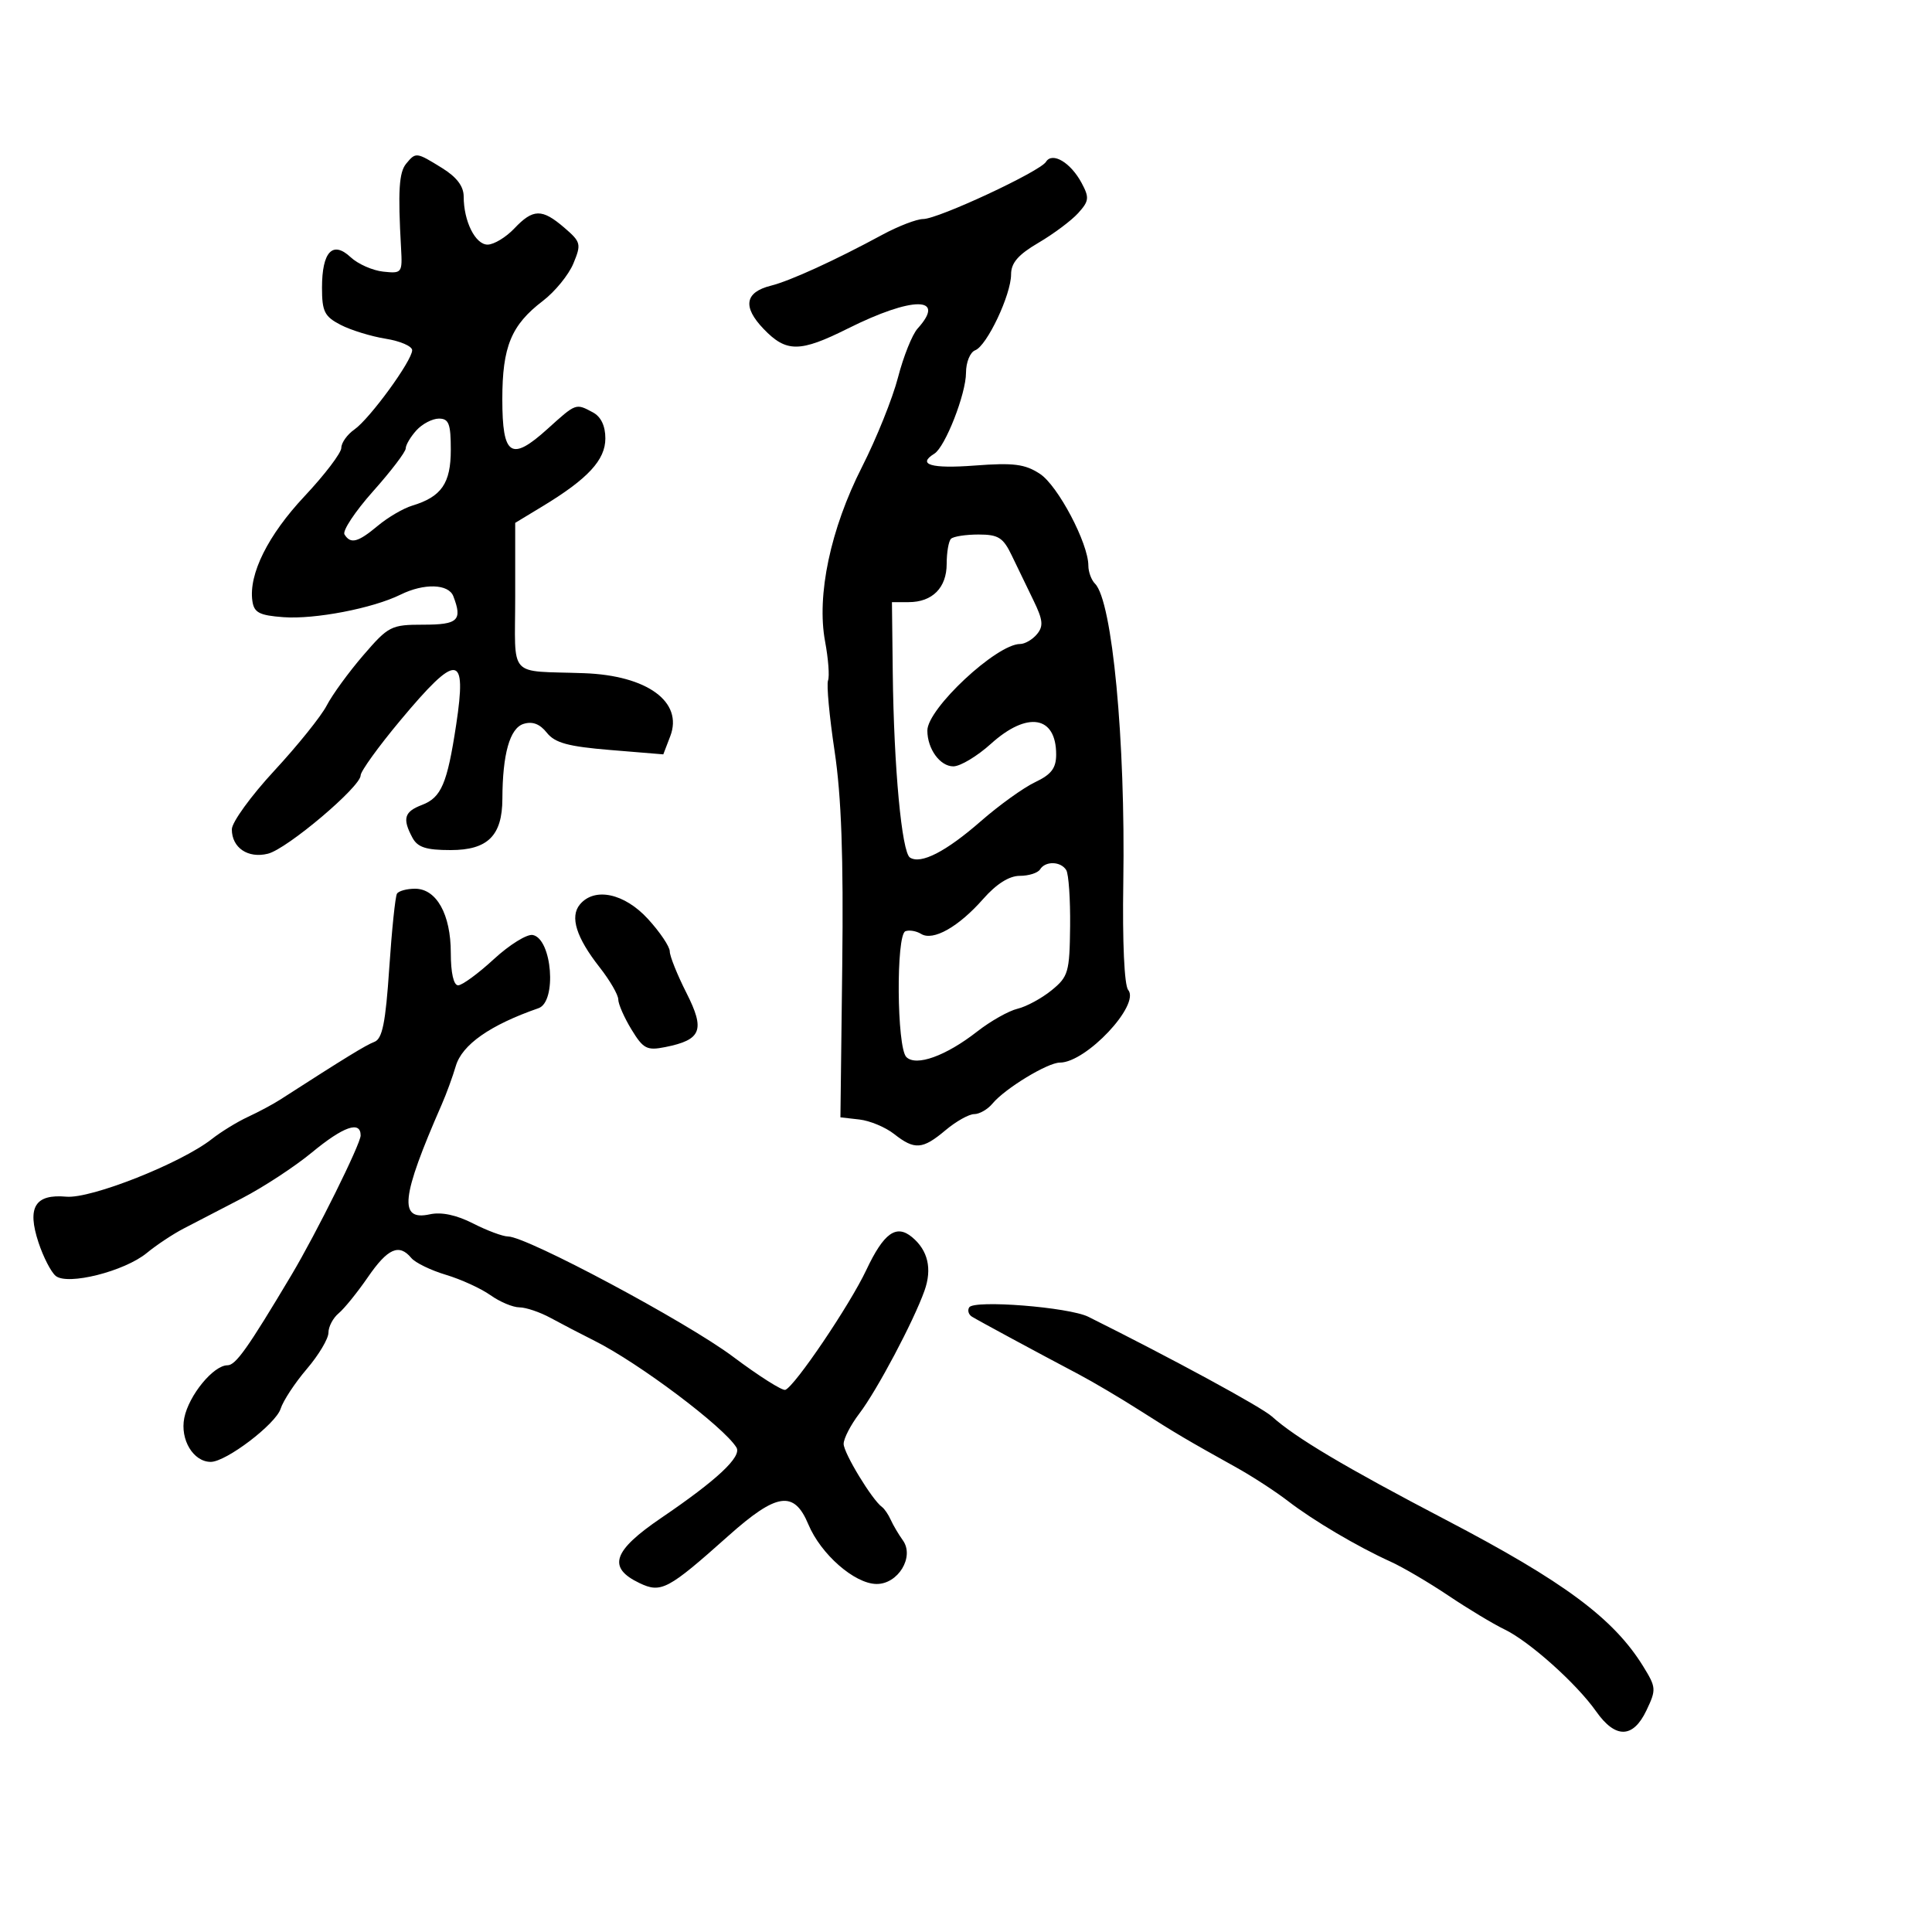 <svg xmlns="http://www.w3.org/2000/svg" width="300" height="300" viewBox="0 0 300 300" version="1.1">
	<path d="M 63.073 25.412 C 61.953 26.761, 61.776 29.662, 62.275 38.500 C 62.494 42.391, 62.418 42.491, 59.500 42.179 C 57.850 42.002, 55.574 40.993, 54.443 39.936 C 51.652 37.328, 50 39.090, 50 44.674 C 50 48.378, 50.387 49.149, 52.895 50.446 C 54.487 51.269, 57.637 52.238, 59.895 52.599 C 62.153 52.960, 64 53.762, 64 54.381 C 64 55.995, 57.431 65.010, 55.029 66.693 C 53.913 67.474, 53 68.756, 53 69.542 C 53 70.327, 50.432 73.705, 47.293 77.048 C 41.612 83.100, 38.596 89.153, 39.189 93.318 C 39.447 95.130, 40.263 95.557, 44 95.834 C 48.879 96.197, 57.882 94.465, 62.200 92.333 C 65.842 90.535, 69.652 90.651, 70.393 92.582 C 71.832 96.331, 71.129 97, 65.750 97 C 60.726 97.001, 60.324 97.206, 56.398 101.765 C 54.141 104.385, 51.592 107.889, 50.732 109.551 C 49.872 111.214, 46.206 115.774, 42.584 119.686 C 38.963 123.597, 36 127.688, 36 128.776 C 36 131.645, 38.512 133.339, 41.611 132.561 C 44.592 131.813, 56 122.171, 56 120.400 C 56 119.765, 58.770 115.927, 62.155 111.872 C 71.012 101.262, 72.529 101.382, 70.831 112.562 C 69.443 121.704, 68.524 123.850, 65.512 124.995 C 62.769 126.038, 62.456 127.114, 64.035 130.066 C 64.843 131.575, 66.149 132, 69.978 132 C 75.739 132, 77.993 129.762, 78.011 124.027 C 78.033 117.095, 79.163 113.083, 81.284 112.410 C 82.668 111.971, 83.822 112.404, 84.907 113.771 C 86.170 115.361, 88.207 115.917, 94.749 116.457 L 102.997 117.137 104.077 114.319 C 106.117 108.990, 100.509 104.887, 90.700 104.533 C 78.687 104.099, 80 105.564, 80 92.595 L 80 81.190 84.250 78.616 C 91.286 74.355, 94 71.423, 94 68.083 C 94 66.128, 93.321 64.707, 92.066 64.035 C 89.391 62.604, 89.480 62.572, 85.010 66.610 C 79.359 71.715, 78 70.817, 78 61.982 C 78 53.824, 79.383 50.470, 84.295 46.725 C 86.171 45.293, 88.305 42.679, 89.035 40.915 C 90.287 37.892, 90.207 37.575, 87.626 35.355 C 84.159 32.373, 82.783 32.396, 79.855 35.483 C 78.560 36.848, 76.701 37.973, 75.725 37.983 C 73.816 38.001, 72 34.363, 72 30.516 C 72 28.923, 70.912 27.491, 68.632 26.082 C 64.634 23.611, 64.574 23.604, 63.073 25.412 M 162.421 25.128 C 161.484 26.643, 145.698 33.997, 143.353 34.010 C 142.334 34.016, 139.475 35.117, 137 36.457 C 129.676 40.423, 122.692 43.615, 119.707 44.361 C 115.668 45.371, 115.278 47.637, 118.557 51.060 C 122.096 54.753, 124.190 54.745, 131.663 51.010 C 141.709 45.990, 147.031 45.993, 142.486 51.016 C 141.653 51.936, 140.285 55.346, 139.445 58.594 C 138.606 61.842, 136.089 68.100, 133.853 72.500 C 128.957 82.134, 126.779 92.435, 128.120 99.614 C 128.620 102.291, 128.826 105.012, 128.577 105.661 C 128.328 106.310, 128.786 111.248, 129.595 116.634 C 130.652 123.666, 130.987 133.064, 130.783 149.964 L 130.500 173.500 133.451 173.836 C 135.075 174.021, 137.498 175.033, 138.836 176.086 C 142.023 178.593, 143.249 178.503, 146.818 175.500 C 148.452 174.125, 150.456 173, 151.272 173 C 152.088 173, 153.366 172.264, 154.113 171.364 C 156.055 169.024, 162.670 165, 164.576 165 C 168.656 165, 177.092 156.025, 175.183 153.715 C 174.582 152.988, 174.278 146.279, 174.425 137 C 174.775 115.022, 172.719 93.319, 170.034 90.634 C 169.465 90.065, 169 88.803, 169 87.829 C 169 84.371, 164.271 75.407, 161.483 73.581 C 159.152 72.054, 157.406 71.832, 151.334 72.291 C 144.598 72.801, 142.350 72.138, 145.083 70.449 C 146.772 69.405, 150 61.158, 150 57.886 C 150 56.254, 150.637 54.693, 151.427 54.390 C 153.253 53.689, 157 45.766, 157 42.606 C 157 40.821, 158.110 39.539, 161.251 37.699 C 163.589 36.328, 166.363 34.256, 167.415 33.094 C 169.114 31.217, 169.174 30.693, 167.953 28.413 C 166.252 25.233, 163.402 23.541, 162.421 25.128 M 64.655 66.829 C 63.745 67.835, 63 69.095, 63 69.629 C 63 70.164, 60.720 73.159, 57.932 76.286 C 55.145 79.414, 53.147 82.428, 53.491 82.986 C 54.441 84.523, 55.574 84.228, 58.673 81.637 C 60.228 80.337, 62.625 78.934, 64 78.519 C 68.554 77.143, 70 75.053, 70 69.845 C 70 65.802, 69.694 65, 68.155 65 C 67.140 65, 65.565 65.823, 64.655 66.829 M 147.667 83.667 C 147.300 84.033, 147 85.778, 147 87.544 C 147 91.266, 144.783 93.500, 141.090 93.500 L 138.500 93.500 138.627 104.500 C 138.796 119.164, 140.025 132.346, 141.299 133.162 C 142.997 134.249, 146.900 132.242, 152.331 127.492 C 155.146 125.030, 158.922 122.316, 160.724 121.461 C 163.256 120.259, 164 119.281, 164 117.153 C 164 111.130, 159.515 110.398, 153.868 115.500 C 151.738 117.425, 149.111 119, 148.032 119 C 145.965 119, 144 116.289, 144 113.437 C 144 110.036, 154.757 100, 158.402 100 C 159.146 100, 160.325 99.313, 161.021 98.474 C 162.055 97.228, 161.955 96.266, 160.474 93.224 C 159.477 91.176, 157.960 88.037, 157.103 86.250 C 155.772 83.472, 155.021 83, 151.939 83 C 149.956 83, 148.033 83.300, 147.667 83.667 M 161.500 135 C 161.160 135.550, 159.745 136, 158.356 136 C 156.710 136, 154.726 137.252, 152.665 139.593 C 148.833 143.944, 144.887 146.166, 143.032 145.019 C 142.289 144.561, 141.191 144.373, 140.591 144.603 C 139.121 145.167, 139.249 162.649, 140.734 164.134 C 142.243 165.643, 146.870 163.978, 151.739 160.173 C 153.808 158.557, 156.625 156.966, 158 156.638 C 159.375 156.311, 161.756 155.021, 163.291 153.771 C 165.887 151.659, 166.088 150.966, 166.166 143.856 C 166.212 139.652, 165.942 135.715, 165.566 135.106 C 164.714 133.728, 162.325 133.665, 161.500 135 M 61.641 138.772 C 61.379 139.196, 60.838 144.410, 60.440 150.357 C 59.874 158.807, 59.372 161.304, 58.144 161.775 C 56.792 162.294, 53.743 164.163, 43.474 170.770 C 42.388 171.469, 40.150 172.665, 38.500 173.429 C 36.850 174.193, 34.329 175.740, 32.898 176.865 C 28.118 180.626, 14.139 186.165, 10.301 185.820 C 5.435 185.382, 4.171 187.459, 5.976 192.926 C 6.720 195.182, 7.921 197.519, 8.644 198.119 C 10.482 199.645, 19.340 197.414, 22.808 194.552 C 24.289 193.331, 26.850 191.631, 28.500 190.775 C 30.150 189.920, 34.226 187.806, 37.558 186.077 C 40.889 184.349, 45.776 181.150, 48.416 178.968 C 53.324 174.912, 56 173.975, 56 176.313 C 56 177.634, 49.131 191.487, 45.247 198 C 38.475 209.355, 36.600 212, 35.325 212 C 33.143 212, 29.318 216.662, 28.615 220.177 C 27.942 223.542, 30.024 227, 32.725 227 C 35.108 227, 42.823 221.133, 43.576 218.748 C 43.966 217.512, 45.796 214.732, 47.643 212.570 C 49.489 210.409, 51 207.876, 51 206.942 C 51 206.009, 51.713 204.653, 52.584 203.930 C 53.456 203.207, 55.502 200.677, 57.132 198.308 C 60.210 193.835, 61.973 193.057, 63.866 195.338 C 64.476 196.074, 66.894 197.250, 69.238 197.951 C 71.582 198.652, 74.694 200.075, 76.154 201.113 C 77.614 202.151, 79.639 203.003, 80.654 203.006 C 81.669 203.010, 83.850 203.748, 85.500 204.648 C 87.150 205.548, 90.222 207.147, 92.326 208.202 C 99.226 211.661, 112.357 221.532, 114.351 224.759 C 115.227 226.176, 111.371 229.792, 102.701 235.685 C 95.141 240.823, 94.271 243.416, 99.303 245.821 C 102.655 247.422, 103.725 246.854, 113.081 238.506 C 120.624 231.776, 123.300 231.389, 125.522 236.707 C 127.455 241.333, 132.673 245.906, 136.081 245.959 C 139.448 246.012, 142.039 241.748, 140.197 239.185 C 139.532 238.258, 138.685 236.825, 138.317 236 C 137.948 235.175, 137.333 234.275, 136.950 234 C 135.419 232.900, 131 225.626, 131 224.205 C 131 223.371, 132.100 221.247, 133.444 219.485 C 136.173 215.907, 141.873 205.154, 143.559 200.404 C 144.763 197.013, 144.097 194.156, 141.625 192.103 C 139.163 190.061, 137.233 191.449, 134.512 197.218 C 131.954 202.645, 123.433 215.253, 121.944 215.815 C 121.485 215.988, 117.822 213.665, 113.805 210.653 C 106.638 205.279, 81.783 192, 78.892 192 C 78.084 192, 75.640 191.090, 73.461 189.978 C 70.882 188.661, 68.540 188.165, 66.749 188.557 C 61.872 189.625, 62.270 185.943, 68.593 171.500 C 69.316 169.850, 70.296 167.169, 70.772 165.543 C 71.747 162.213, 76.108 159.161, 83.618 156.552 C 86.500 155.551, 85.732 145.765, 82.725 145.186 C 81.828 145.013, 79.111 146.700, 76.685 148.936 C 74.260 151.171, 71.764 153, 71.138 153 C 70.438 153, 70 151.062, 70 147.965 C 70 141.980, 67.781 138, 64.444 138 C 63.165 138, 61.903 138.347, 61.641 138.772 M 90.040 140.452 C 88.465 142.350, 89.480 145.580, 93.101 150.191 C 94.696 152.222, 96.002 154.472, 96.004 155.191 C 96.006 155.911, 96.930 158.014, 98.058 159.864 C 99.887 162.863, 100.455 163.159, 103.291 162.592 C 108.936 161.463, 109.522 159.964, 106.583 154.164 C 105.162 151.360, 104 148.464, 104 147.729 C 104 146.993, 102.477 144.728, 100.615 142.695 C 96.954 138.699, 92.312 137.714, 90.040 140.452 M 150.495 203.009 C 150.205 203.478, 150.397 204.128, 150.923 204.452 C 151.941 205.082, 160.884 209.911, 167.500 213.403 C 169.700 214.565, 173.975 217.093, 177 219.022 C 182.633 222.613, 184.187 223.532, 192 227.882 C 194.475 229.260, 198.075 231.601, 200 233.085 C 203.932 236.116, 210.782 240.161, 215.938 242.497 C 217.829 243.354, 221.872 245.730, 224.923 247.777 C 227.973 249.825, 231.875 252.175, 233.594 253 C 237.469 254.861, 244.804 261.421, 247.850 265.750 C 250.845 270.007, 253.578 269.953, 255.656 265.595 C 257.202 262.354, 257.177 262.023, 255.147 258.738 C 250.552 251.302, 242.845 245.583, 224.500 235.996 C 208.859 227.822, 201.147 223.238, 197.500 219.949 C 195.872 218.481, 182.007 210.952, 169 204.472 C 165.987 202.971, 151.238 201.805, 150.495 203.009" stroke="none" fill="black" fill-rule="evenodd"/>
</svg>